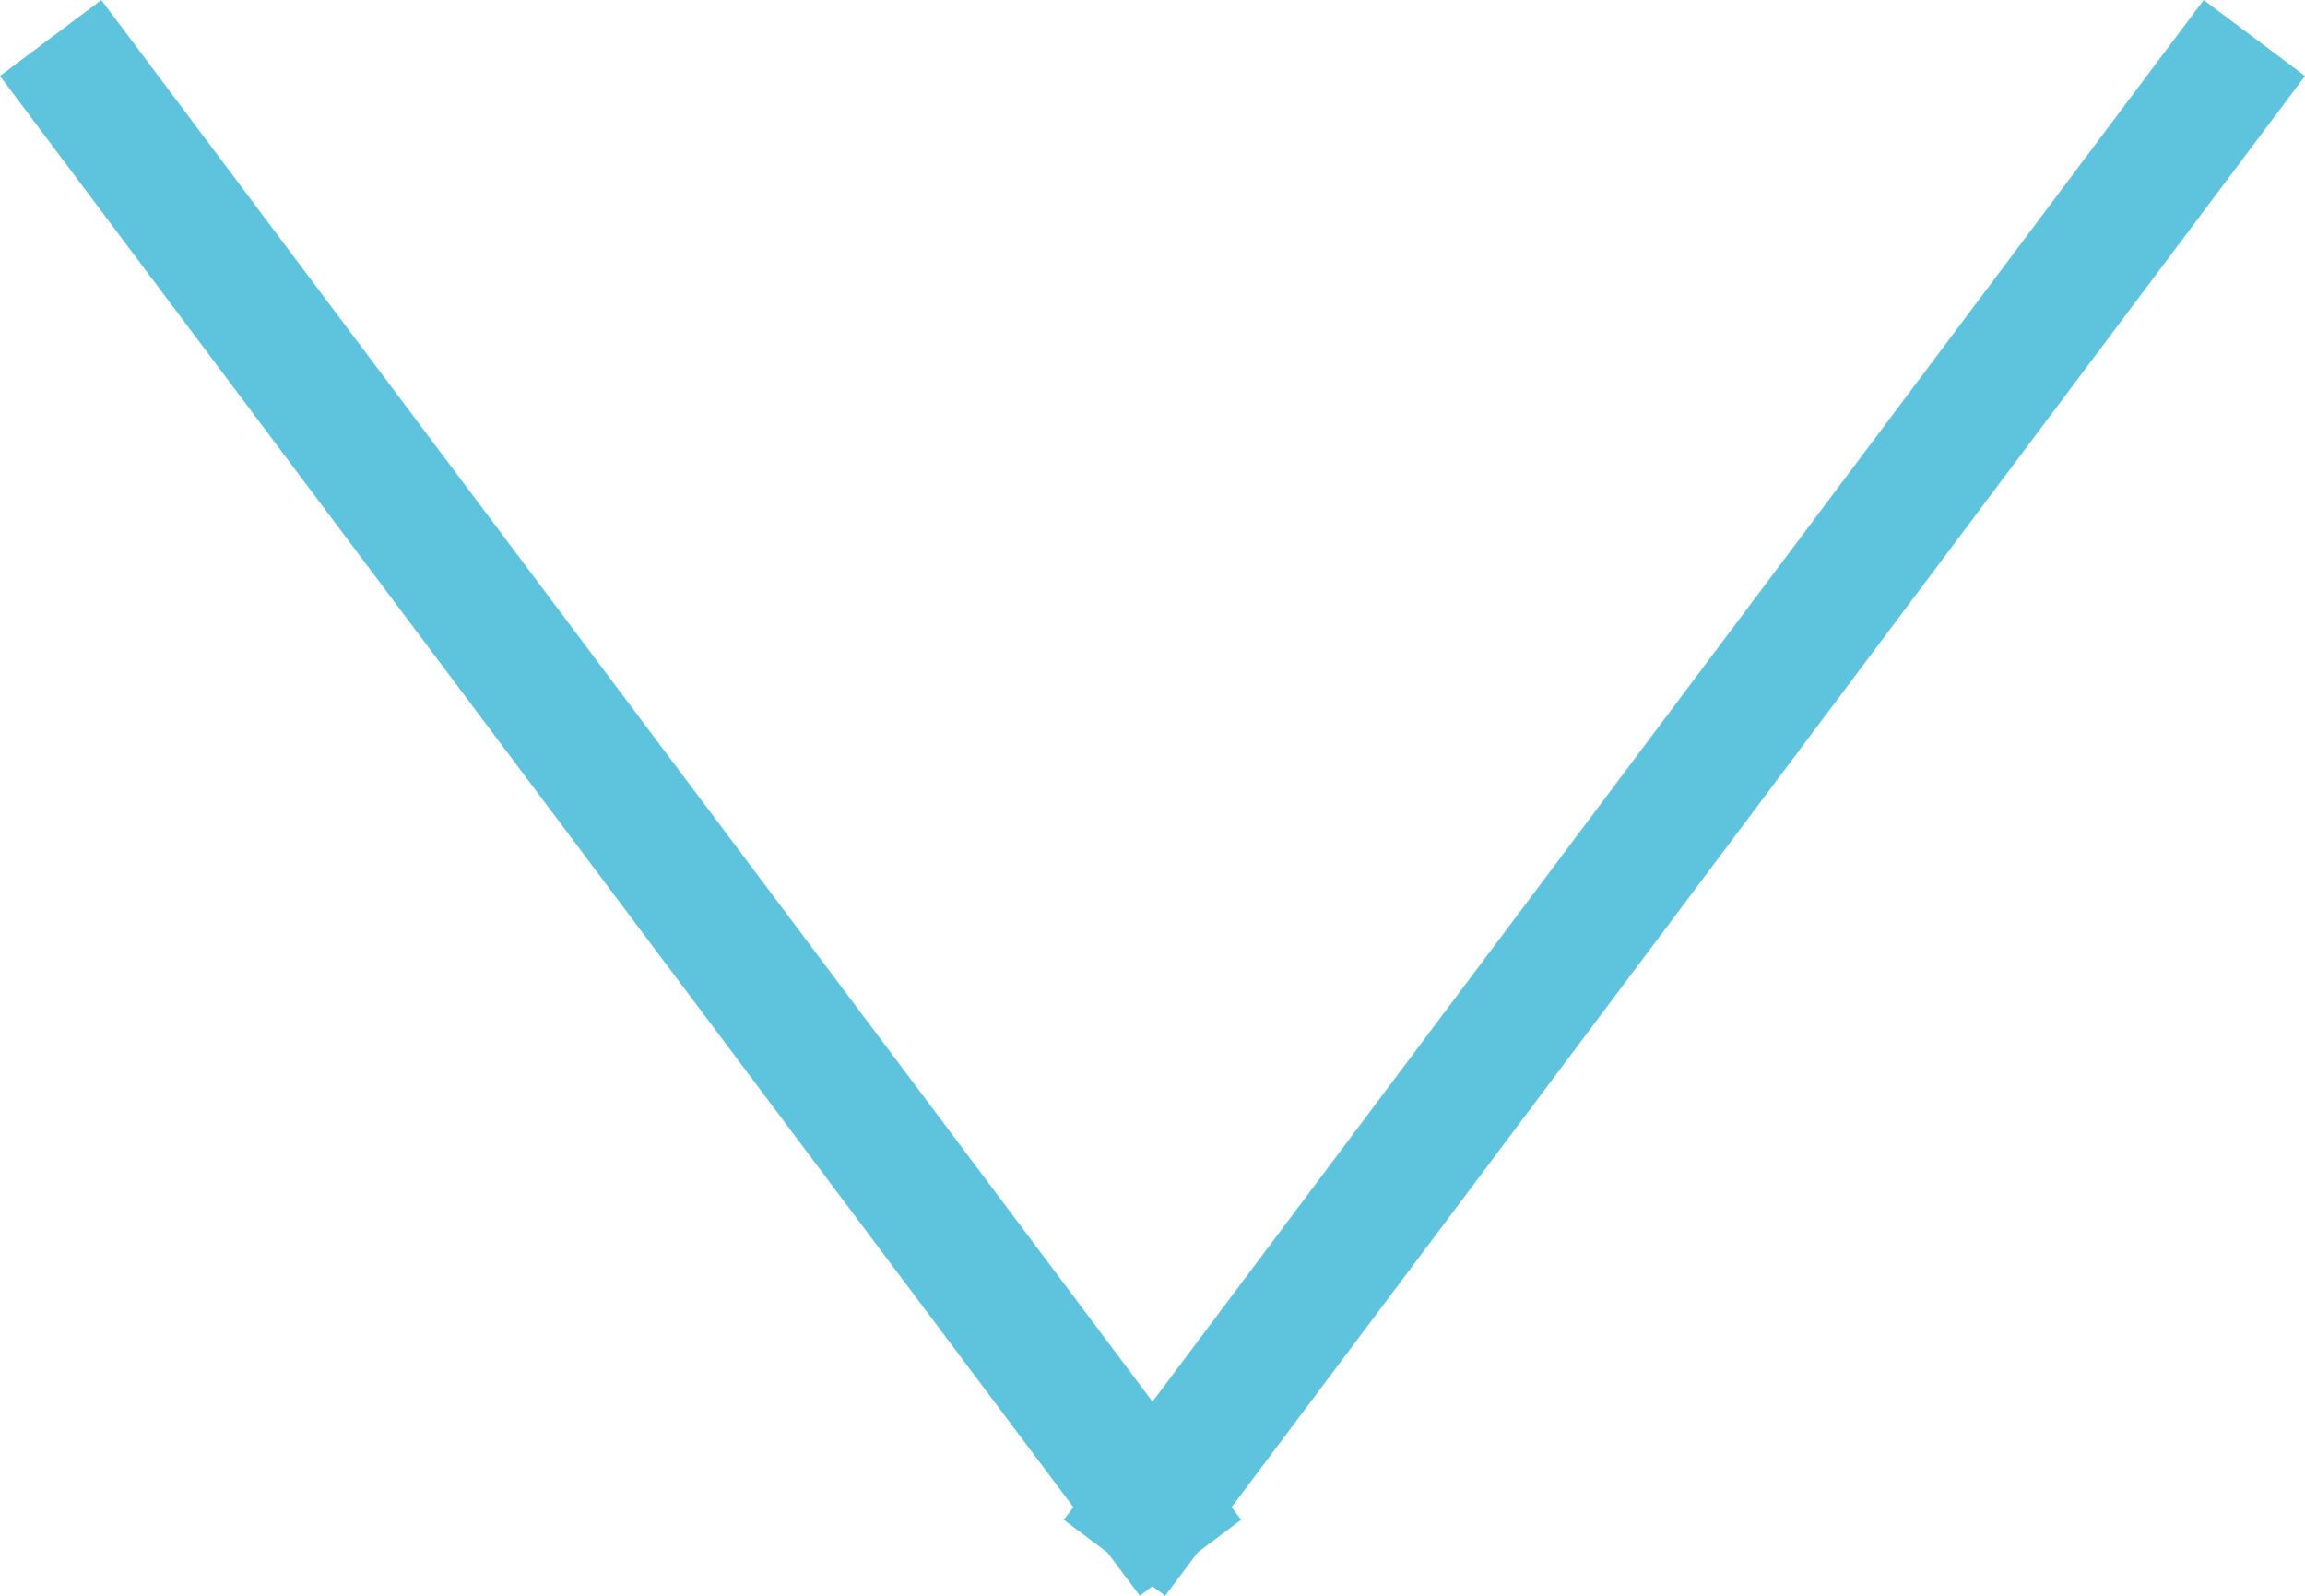 <svg xmlns="http://www.w3.org/2000/svg" viewBox="0 0 18.2 12.6" enable-background="new 0 0 18.2 12.6"><g stroke="#5EC4DD" stroke-miterlimit="10" fill="none"><path d="M17.8.3l-9 12M9.4 12.3l-9-12"/></g></svg>